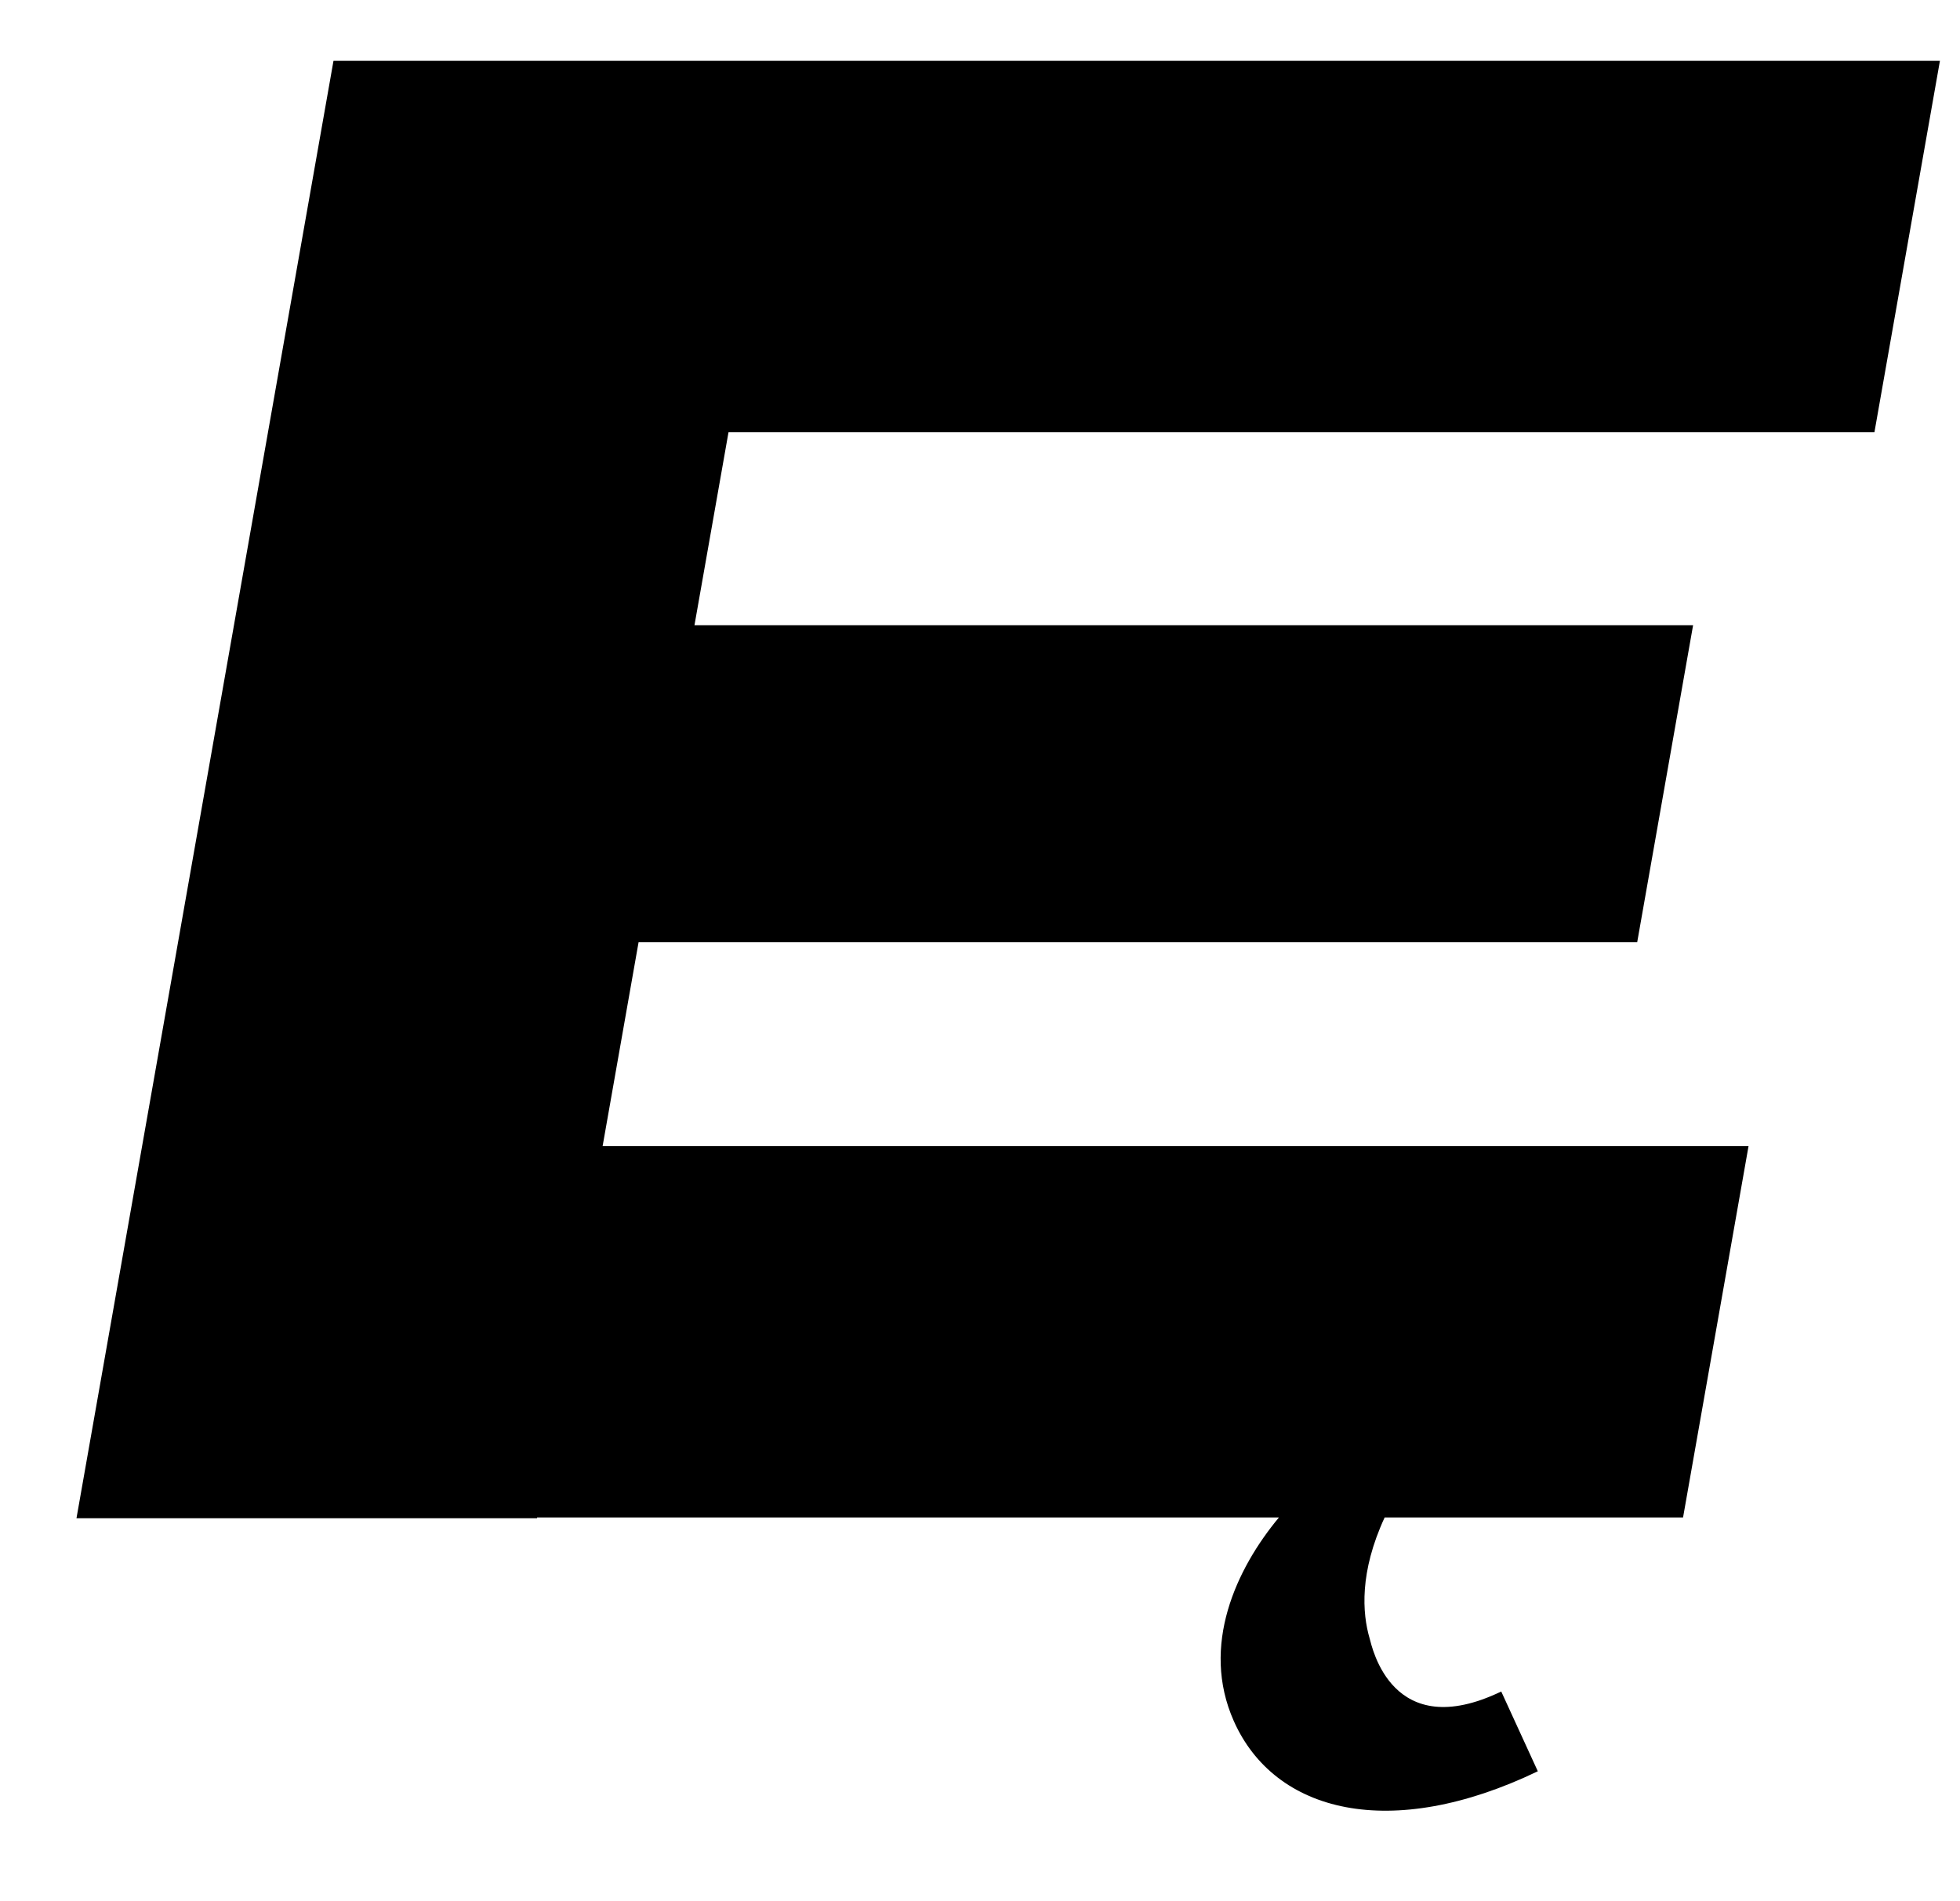 <?xml version="1.0" standalone="no"?>
<!DOCTYPE svg PUBLIC "-//W3C//DTD SVG 1.1//EN" "http://www.w3.org/Graphics/SVG/1.1/DTD/svg11.dtd" >
<svg xmlns="http://www.w3.org/2000/svg" xmlns:xlink="http://www.w3.org/1999/xlink" version="1.1" viewBox="-10 0 1031 1000">
   <path fill="currentColor"
d="M243.722 32l-78.303 0.002l-135.193 766.721h242.242l0.073 -0.42h390.205c-22.38 26.892 -41.371 67.394 -23.739 107.1c21.466 48.339 82.47 63.644 159.917 26.422l-19.239 -41.967c-57.741 27.751 -68.034 -23.847 -69.222 -27.896
c-3.9 -13.306 -5.413 -34.87 7.889 -63.658h156.969l34.444 -195.34h-602.779l18.915 -107.271h525.295l29.409 -166.791h-525.295l17.908 -101.562h602.779l34.443 -195.338h-602.779h-163.939z" />
</svg>
